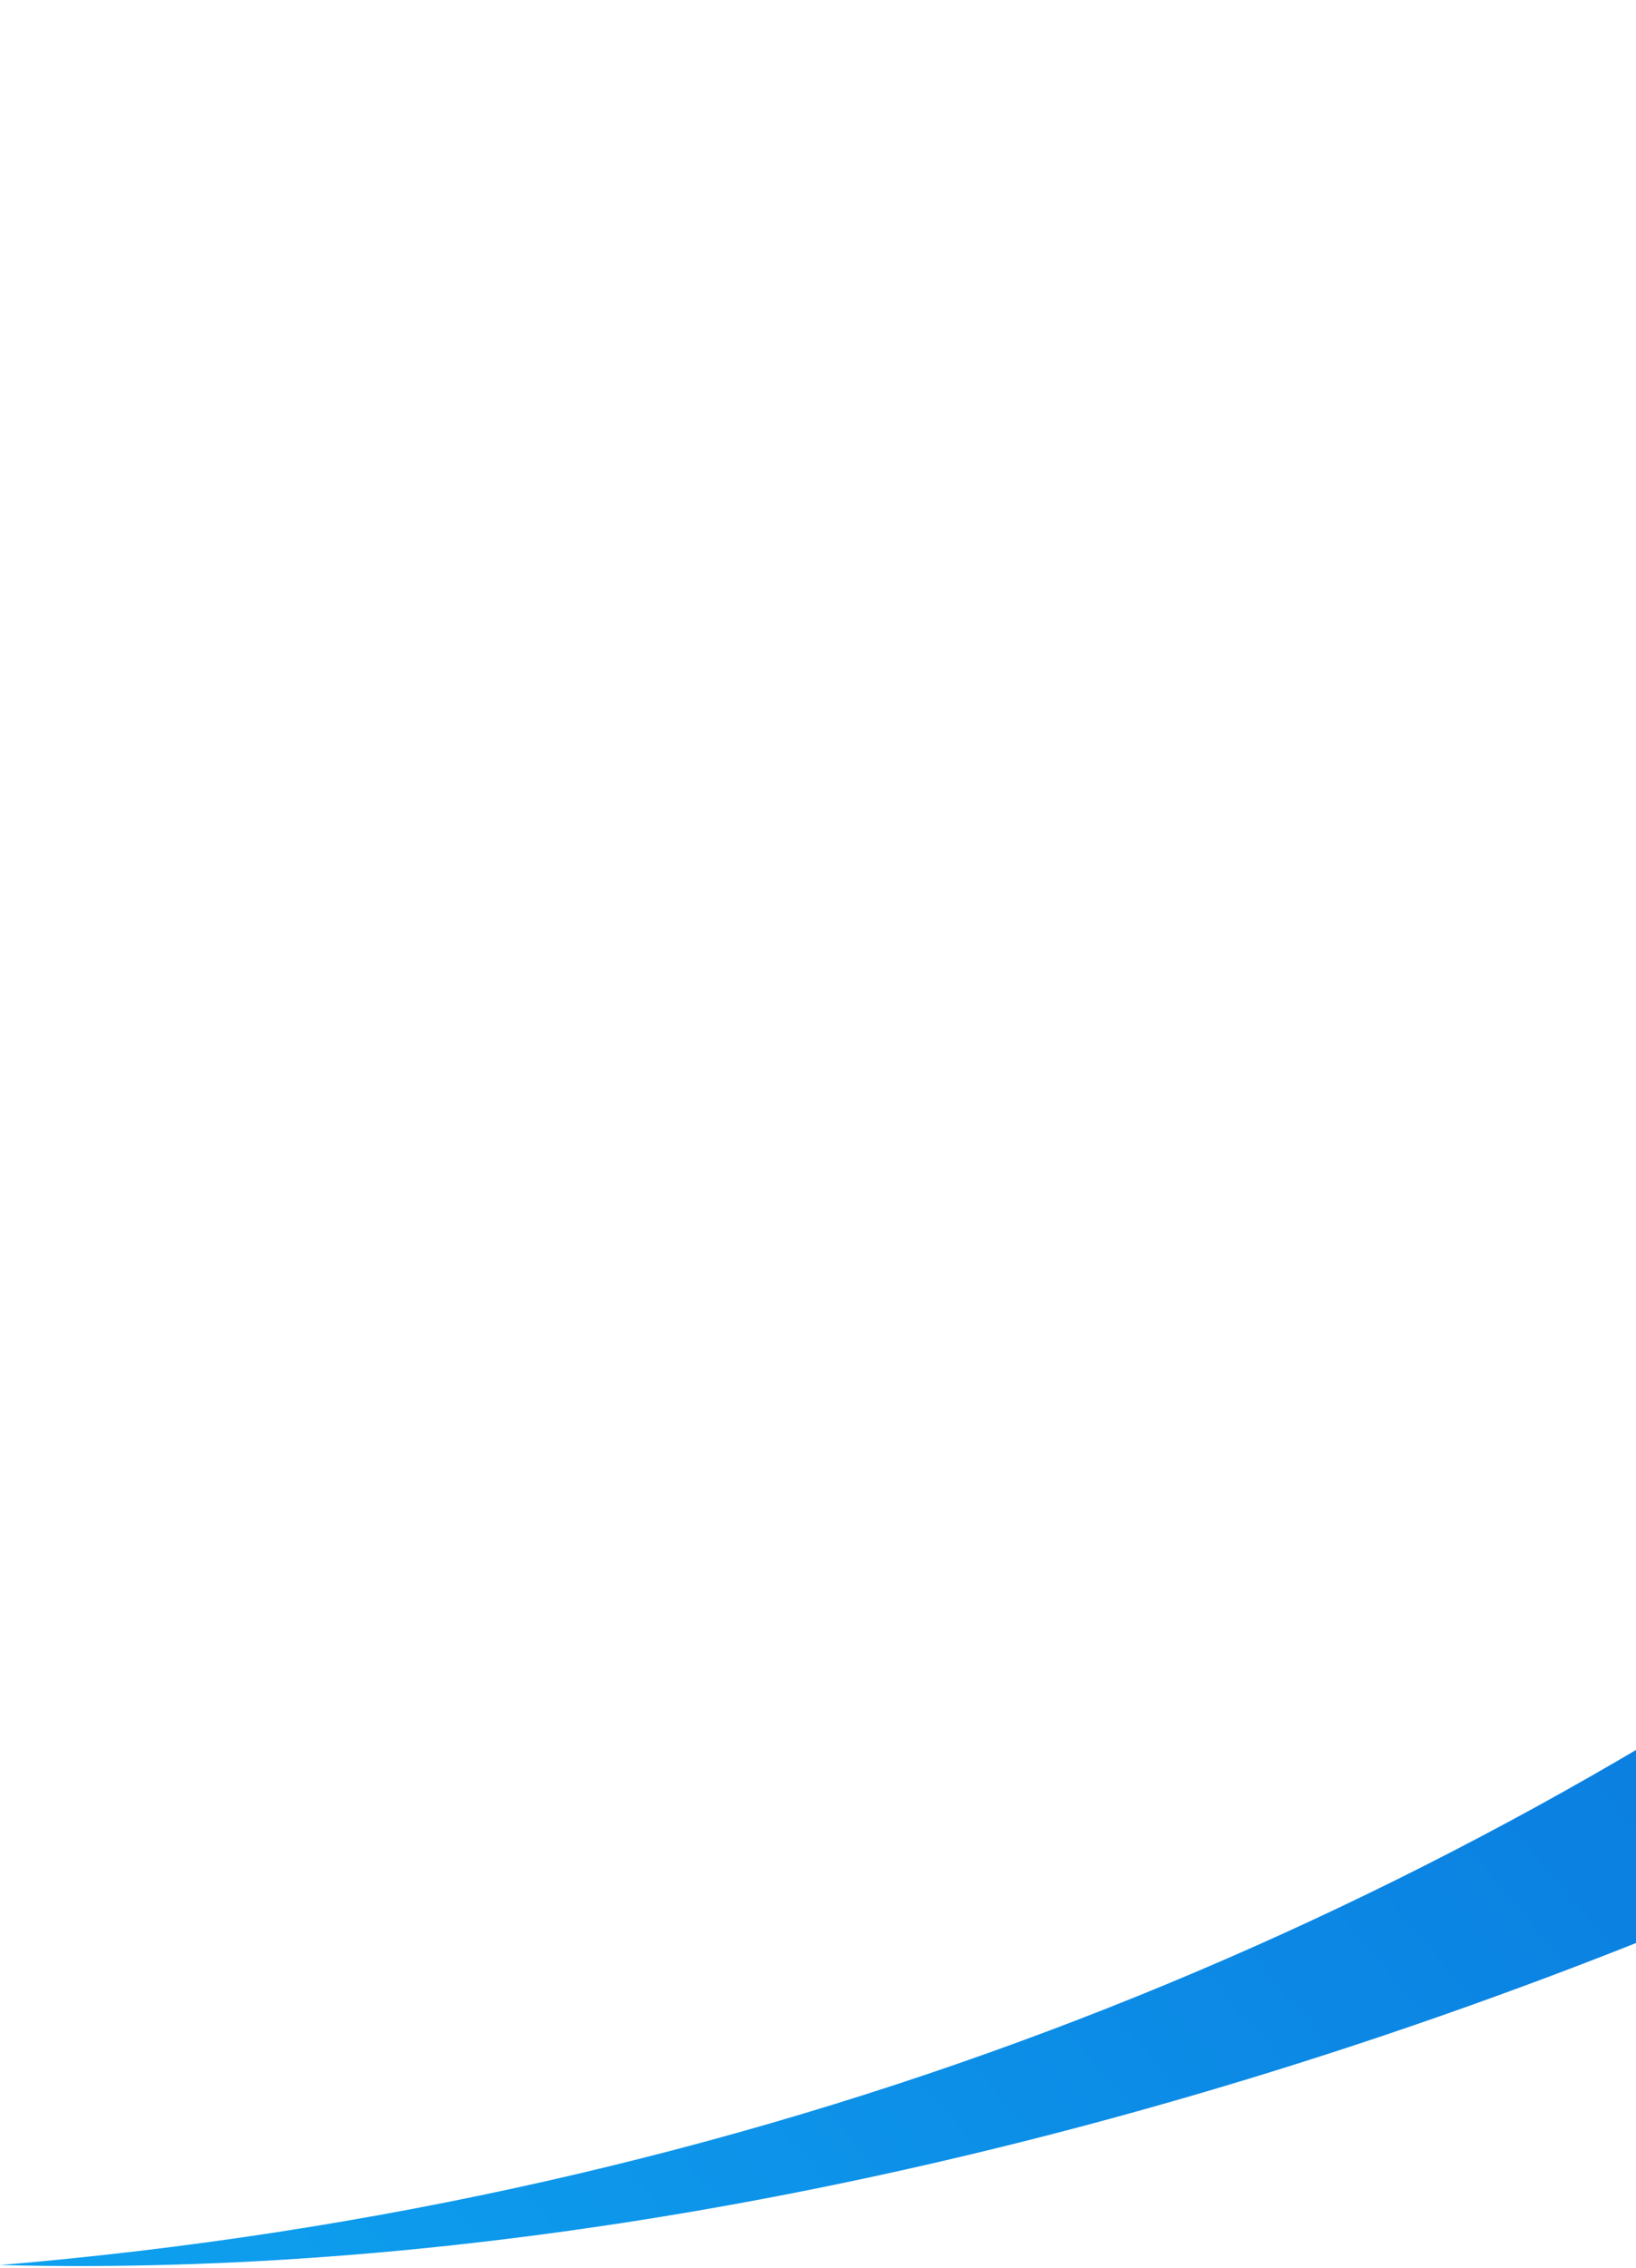 <svg width="714" height="990" viewBox="0 0 714 990" fill="none" xmlns="http://www.w3.org/2000/svg">
<path d="M839.82 681.81C1086.44 504.594 1243.93 270.875 1314.95 0.947C1338.45 33.201 1363.03 64.822 1387.96 96.463C1412.9 127.758 1443.7 153.831 1478.23 175.258C1407.08 398.991 1355.35 465.481 1147.84 614.725C855.609 824.402 405.318 998.976 0 988.601C329.024 960.919 610.954 846.152 839.82 681.81Z" fill="url(#paint0_linear_18_88)"/>
<defs>
<linearGradient id="paint0_linear_18_88" x1="0" y1="988.601" x2="1346.77" y2="-155.064" gradientUnits="userSpaceOnUse">
<stop stop-color="#0EA1EF"/>
<stop offset="1" stop-color="#064BCA"/>
</linearGradient>
</defs>
</svg>
